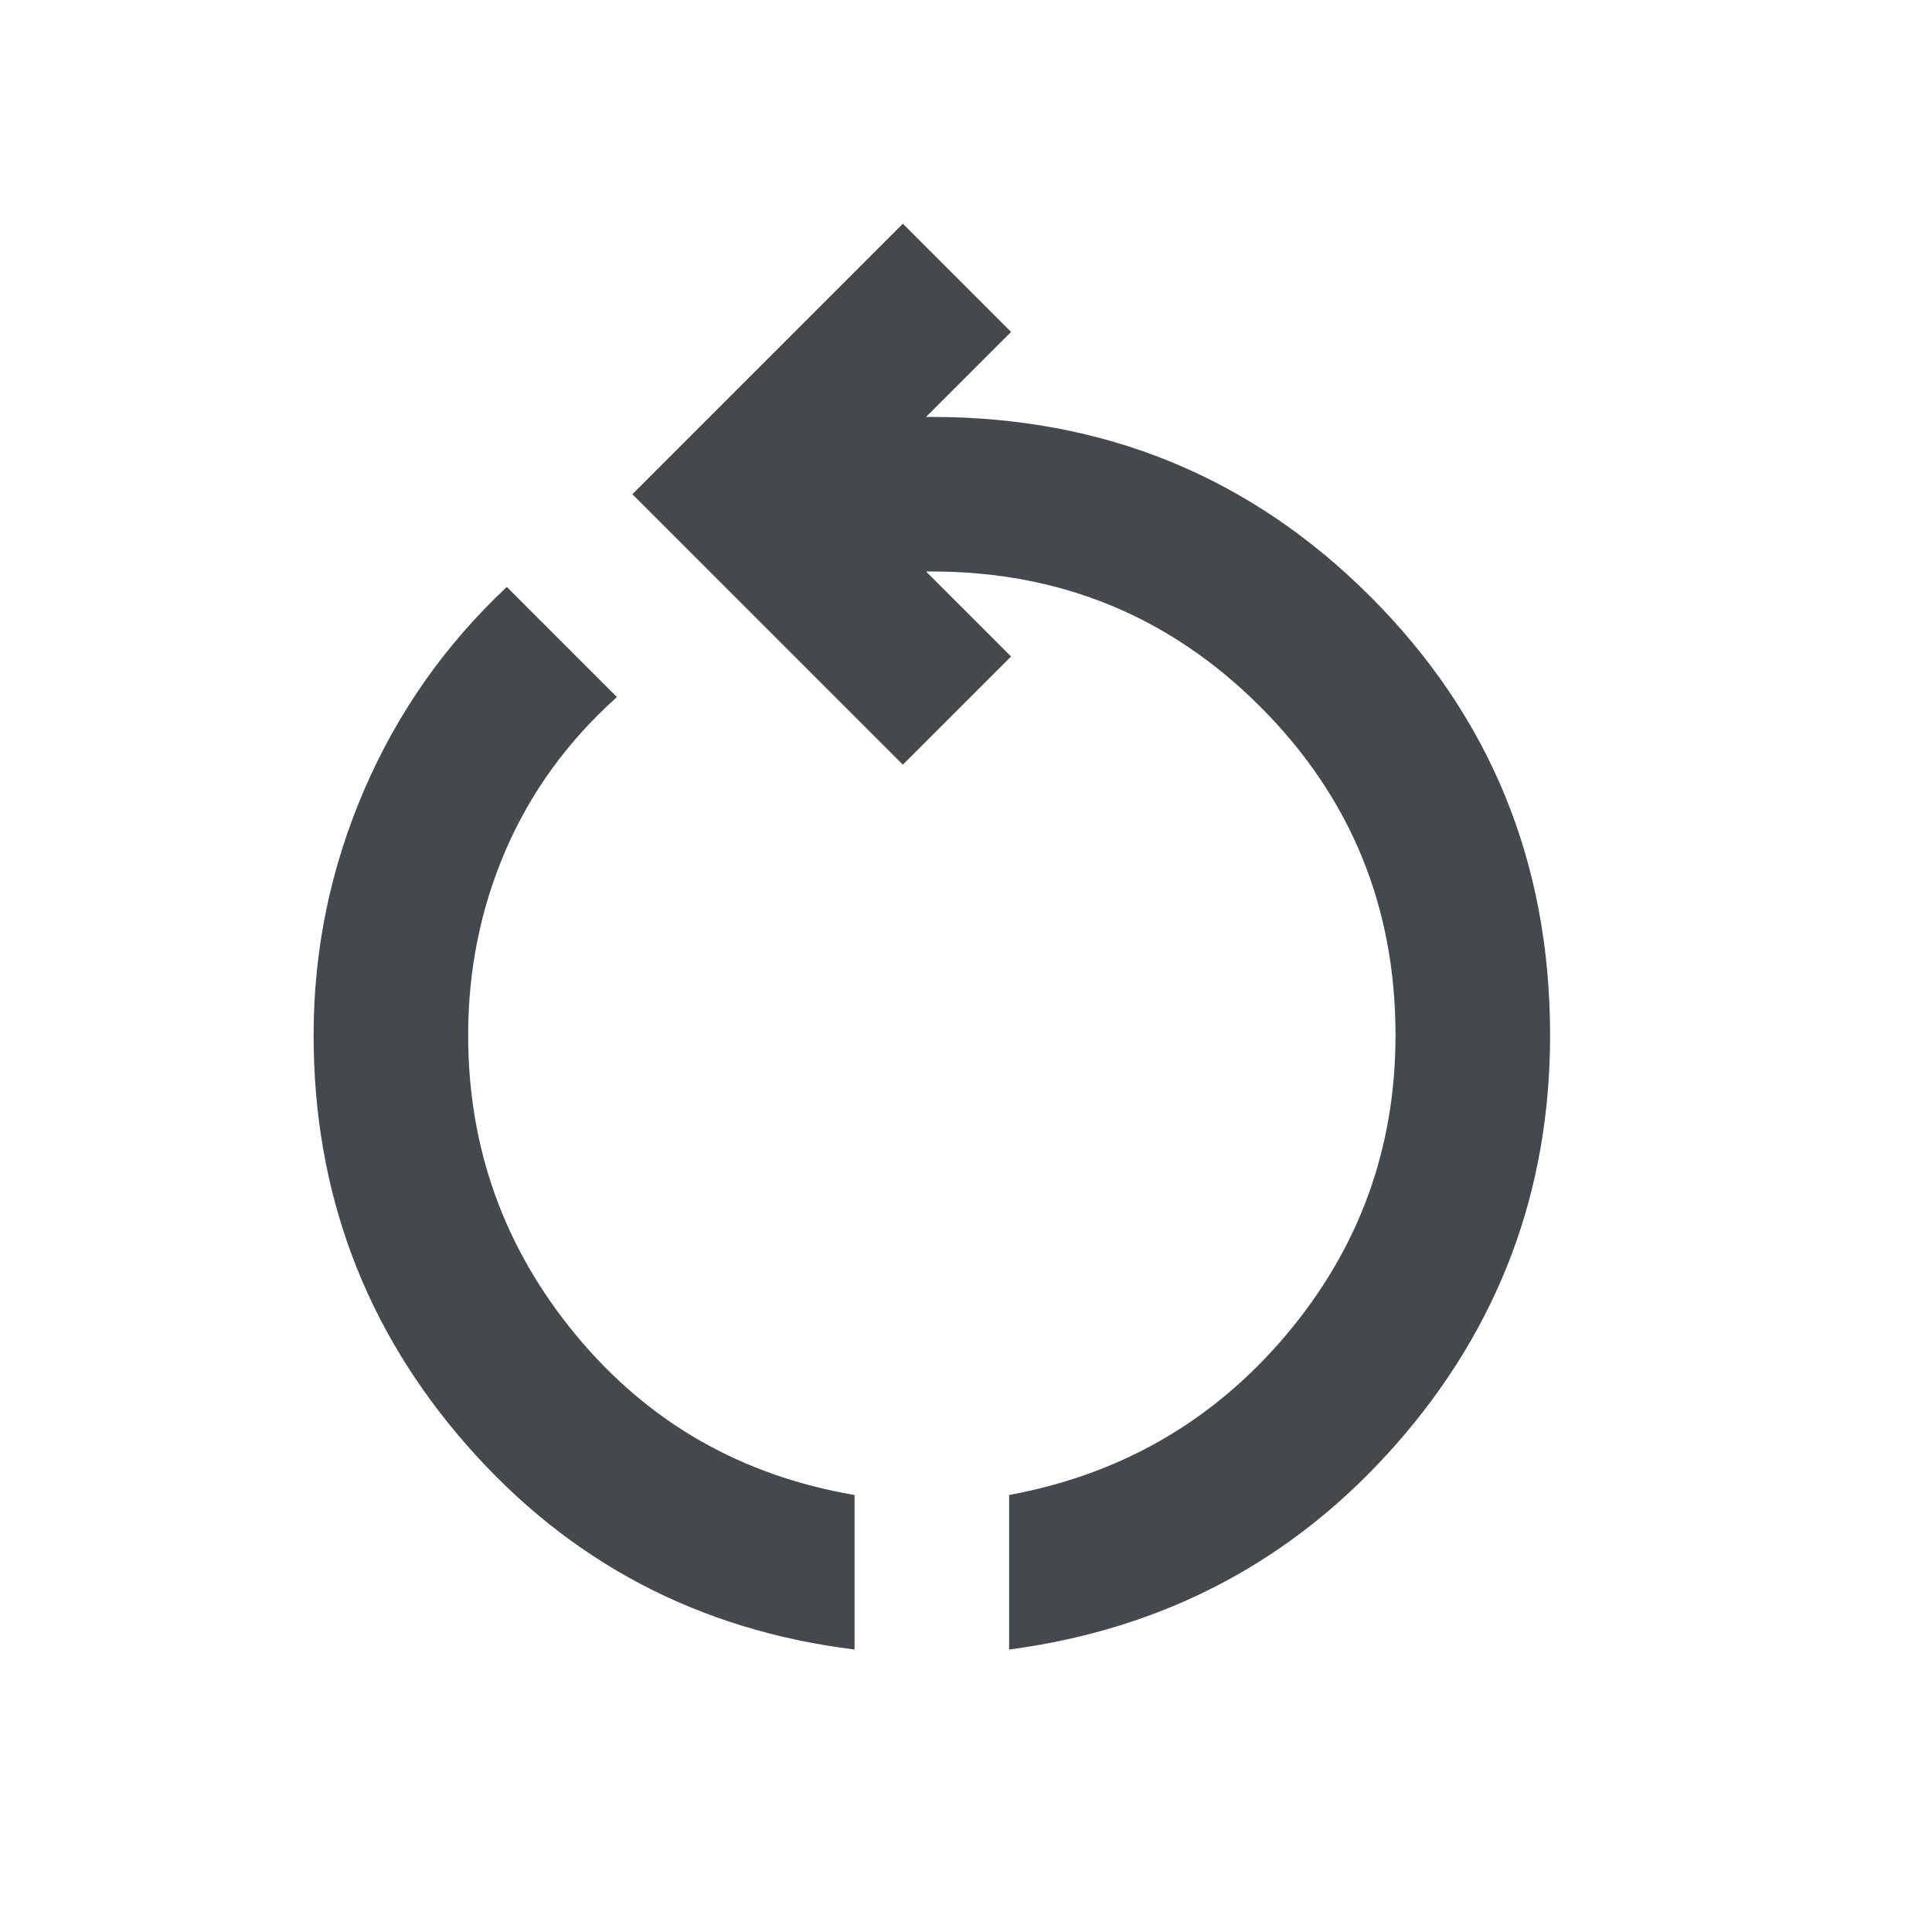 <svg width="25" height="25" viewBox="0 0 25 25" fill="none" xmlns="http://www.w3.org/2000/svg">
<mask id="mask0_397_877" style="mask-type:alpha" maskUnits="userSpaceOnUse" x="0" y="0" width="25" height="25">
<rect x="0.058" y="0.395" width="24" height="24" fill="#D9D9D9"/>
</mask>
<g mask="url(#mask0_397_877)">
<path d="M11.058 21.345C9.041 21.095 7.371 20.216 6.046 18.707C4.721 17.199 4.058 15.428 4.058 13.395C4.058 12.295 4.275 11.241 4.708 10.232C5.141 9.224 5.758 8.345 6.558 7.595L7.983 9.02C7.35 9.587 6.871 10.245 6.546 10.995C6.221 11.745 6.058 12.545 6.058 13.395C6.058 14.862 6.525 16.157 7.458 17.282C8.391 18.407 9.591 19.095 11.058 19.345V21.345ZM13.058 21.345V19.345C14.508 19.078 15.704 18.387 16.646 17.27C17.587 16.153 18.058 14.862 18.058 13.395C18.058 11.728 17.475 10.312 16.308 9.145C15.141 7.978 13.725 7.395 12.058 7.395H11.983L13.083 8.495L11.683 9.895L8.183 6.395L11.683 2.895L13.083 4.295L11.983 5.395H12.058C14.291 5.395 16.183 6.17 17.733 7.72C19.283 9.27 20.058 11.162 20.058 13.395C20.058 15.412 19.396 17.174 18.071 18.683C16.746 20.191 15.075 21.078 13.058 21.345Z" fill="#45484D"/>
</g>
</svg>
